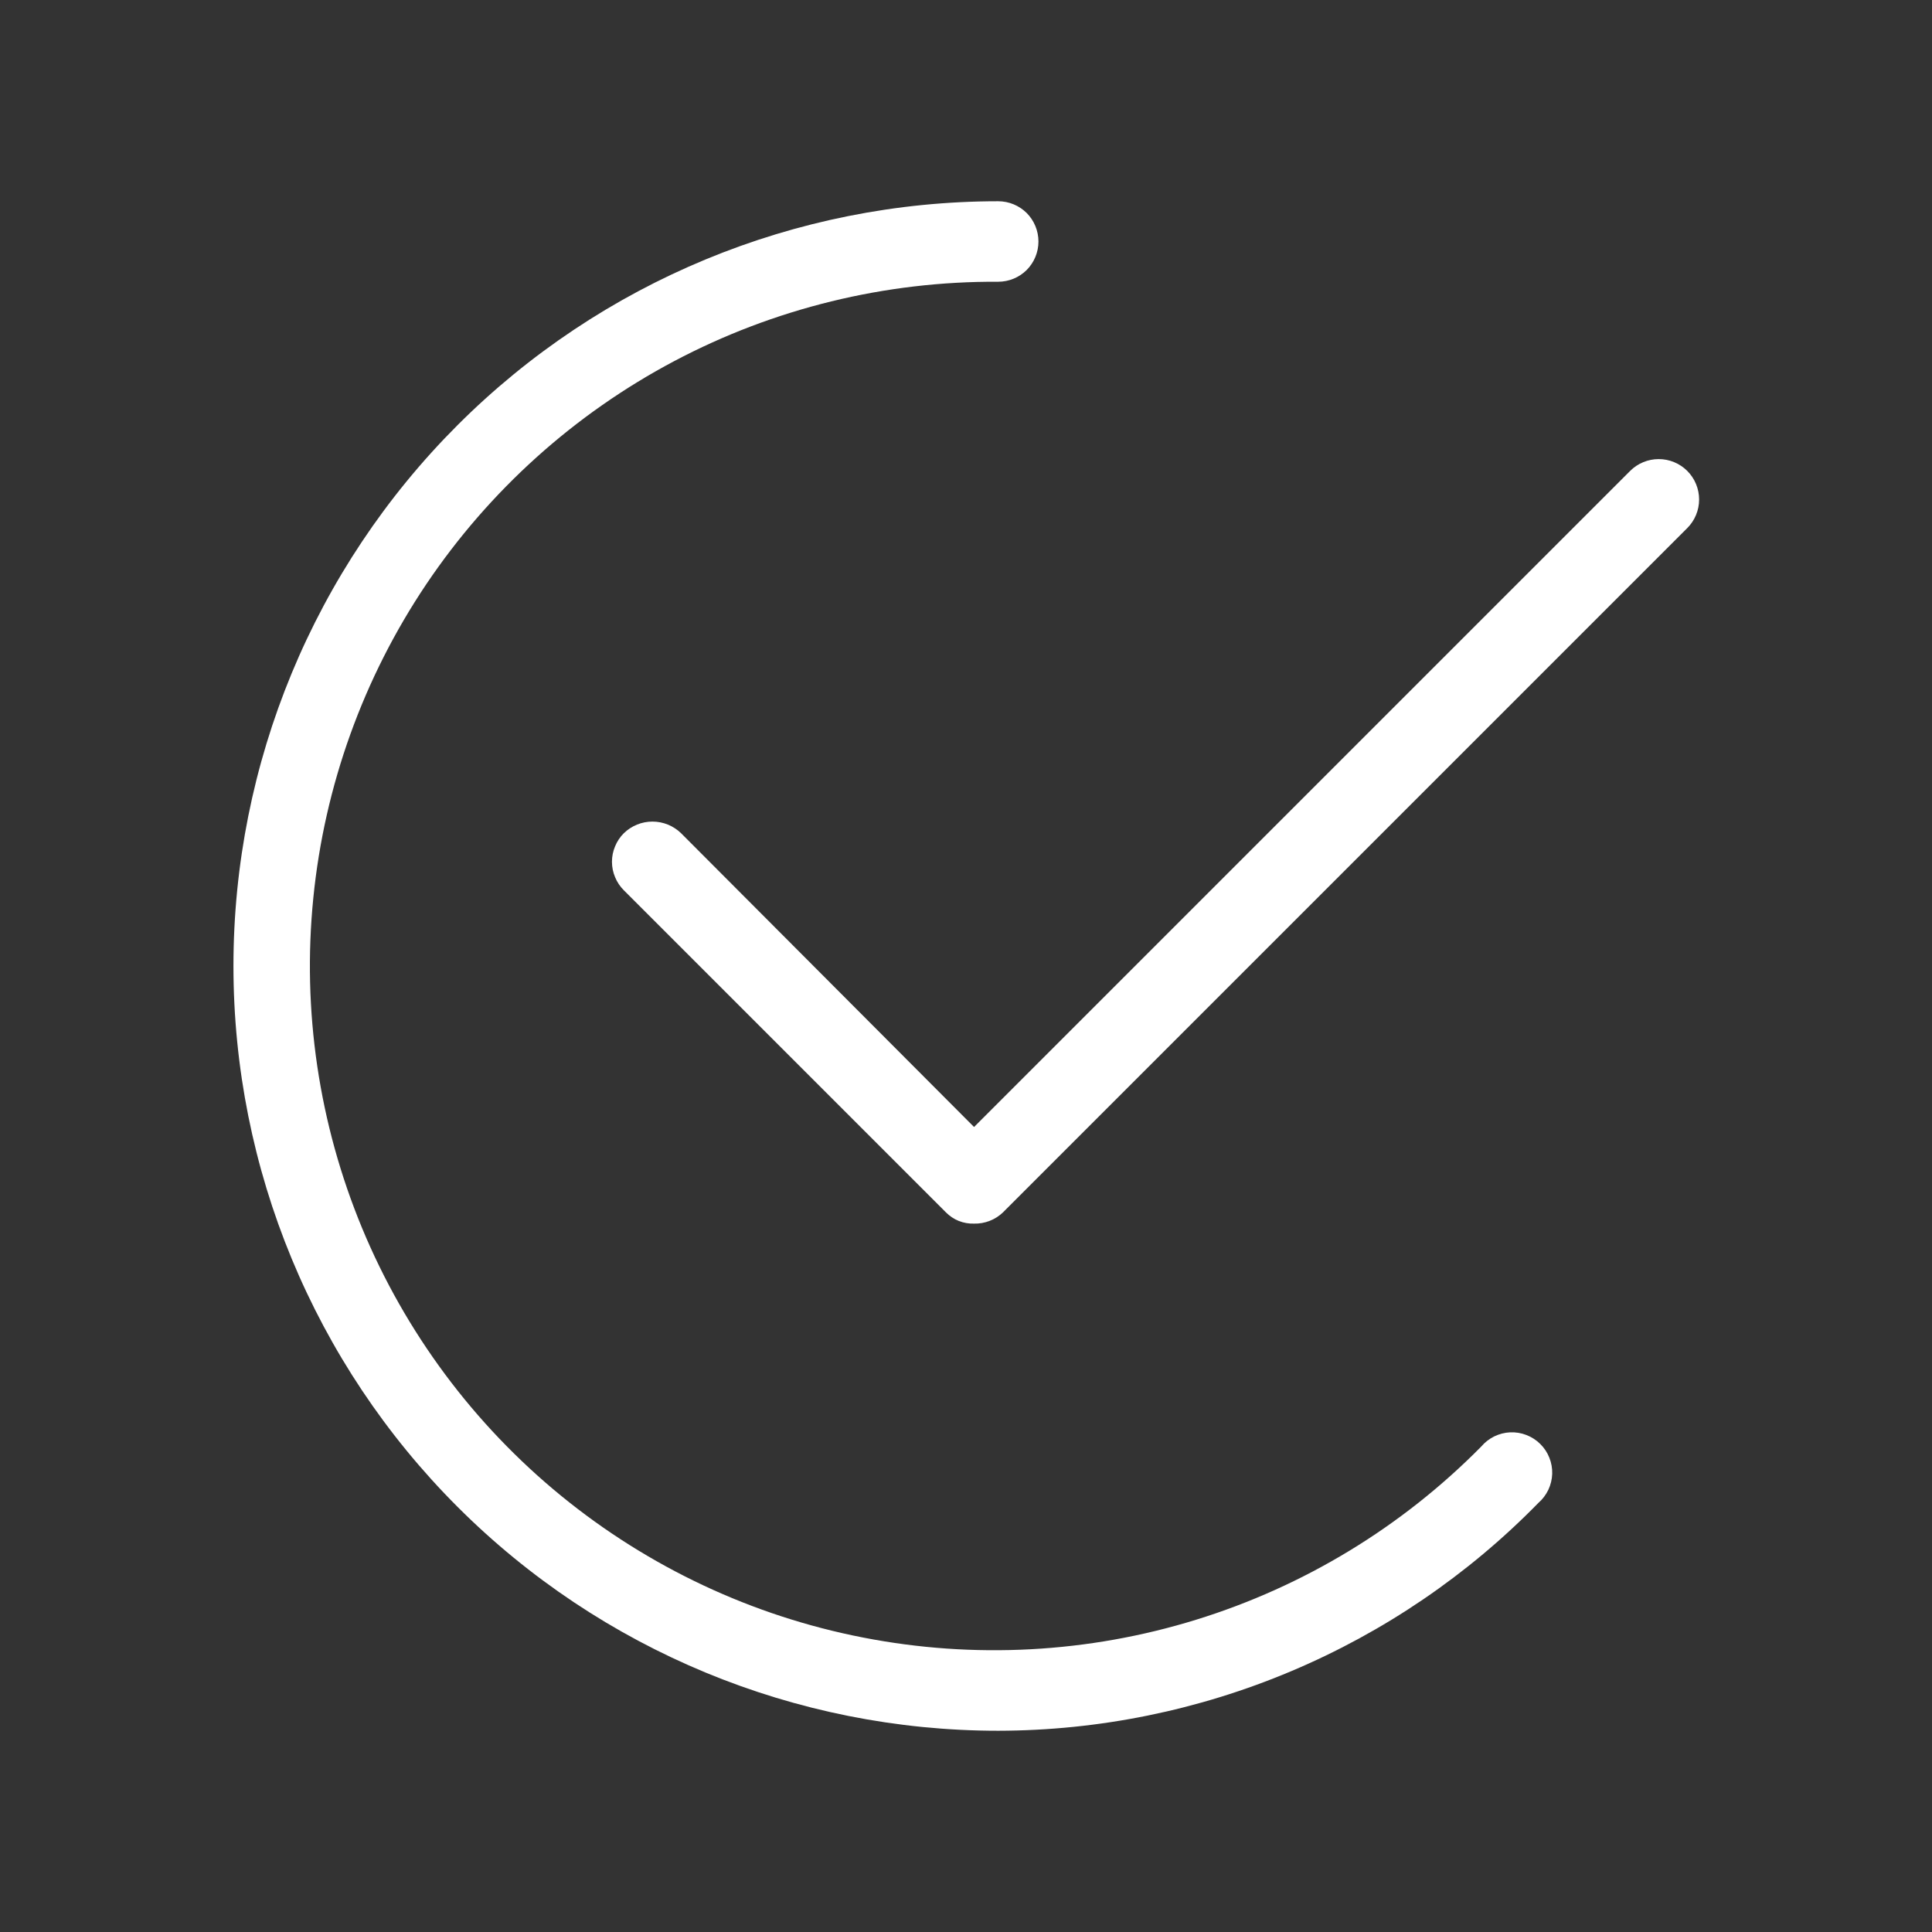 <svg width="24" height="24" viewBox="0 0 24 24" fill="none" xmlns="http://www.w3.org/2000/svg">
<rect x="0" y="0" width="24" height="24" fill="#333333" stroke="none"/>
<path d="M12.4 21.5C9.88 21.5 7.464 20.499 5.683 18.718C3.901 16.936 2.9 14.52 2.9 12C2.9 9.48 3.901 7.064 5.683 5.282C7.464 3.501 9.88 2.5 12.4 2.5C12.533 2.5 12.66 2.553 12.754 2.646C12.847 2.74 12.9 2.867 12.9 3C12.9 3.133 12.847 3.26 12.754 3.354C12.66 3.447 12.533 3.5 12.4 3.5C10.998 3.492 9.615 3.83 8.375 4.486C7.136 5.142 6.078 6.094 5.295 7.258C4.513 8.422 4.031 9.761 3.892 11.156C3.752 12.552 3.961 13.96 4.498 15.256C5.035 16.551 5.884 17.693 6.97 18.581C8.056 19.468 9.344 20.074 10.721 20.342C12.097 20.611 13.519 20.535 14.858 20.121C16.198 19.707 17.415 18.968 18.4 17.97C18.445 17.917 18.499 17.875 18.561 17.844C18.623 17.814 18.69 17.796 18.759 17.793C18.828 17.79 18.897 17.801 18.961 17.826C19.025 17.851 19.084 17.888 19.133 17.937C19.182 17.985 19.221 18.043 19.246 18.107C19.272 18.171 19.284 18.239 19.282 18.308C19.28 18.377 19.263 18.445 19.234 18.507C19.204 18.569 19.162 18.625 19.11 18.67C18.236 19.564 17.192 20.274 16.04 20.76C14.888 21.246 13.65 21.498 12.4 21.5Z" fill="white"/>
<path d="M12.1 15.2C12.035 15.202 11.971 15.191 11.91 15.167C11.85 15.143 11.796 15.106 11.75 15.06L7.75 11.06C7.703 11.013 7.666 10.958 7.641 10.897C7.615 10.836 7.602 10.771 7.602 10.705C7.602 10.639 7.615 10.574 7.641 10.513C7.666 10.452 7.703 10.396 7.75 10.35C7.845 10.258 7.972 10.206 8.105 10.206C8.238 10.206 8.365 10.258 8.46 10.35L12.1 14L20.25 5.85C20.344 5.756 20.472 5.703 20.605 5.703C20.738 5.703 20.866 5.756 20.96 5.85C21.054 5.944 21.107 6.072 21.107 6.205C21.107 6.338 21.054 6.466 20.96 6.56L12.46 15.06C12.412 15.106 12.356 15.142 12.294 15.166C12.232 15.19 12.166 15.202 12.1 15.2Z" fill="white"/>
</svg>
